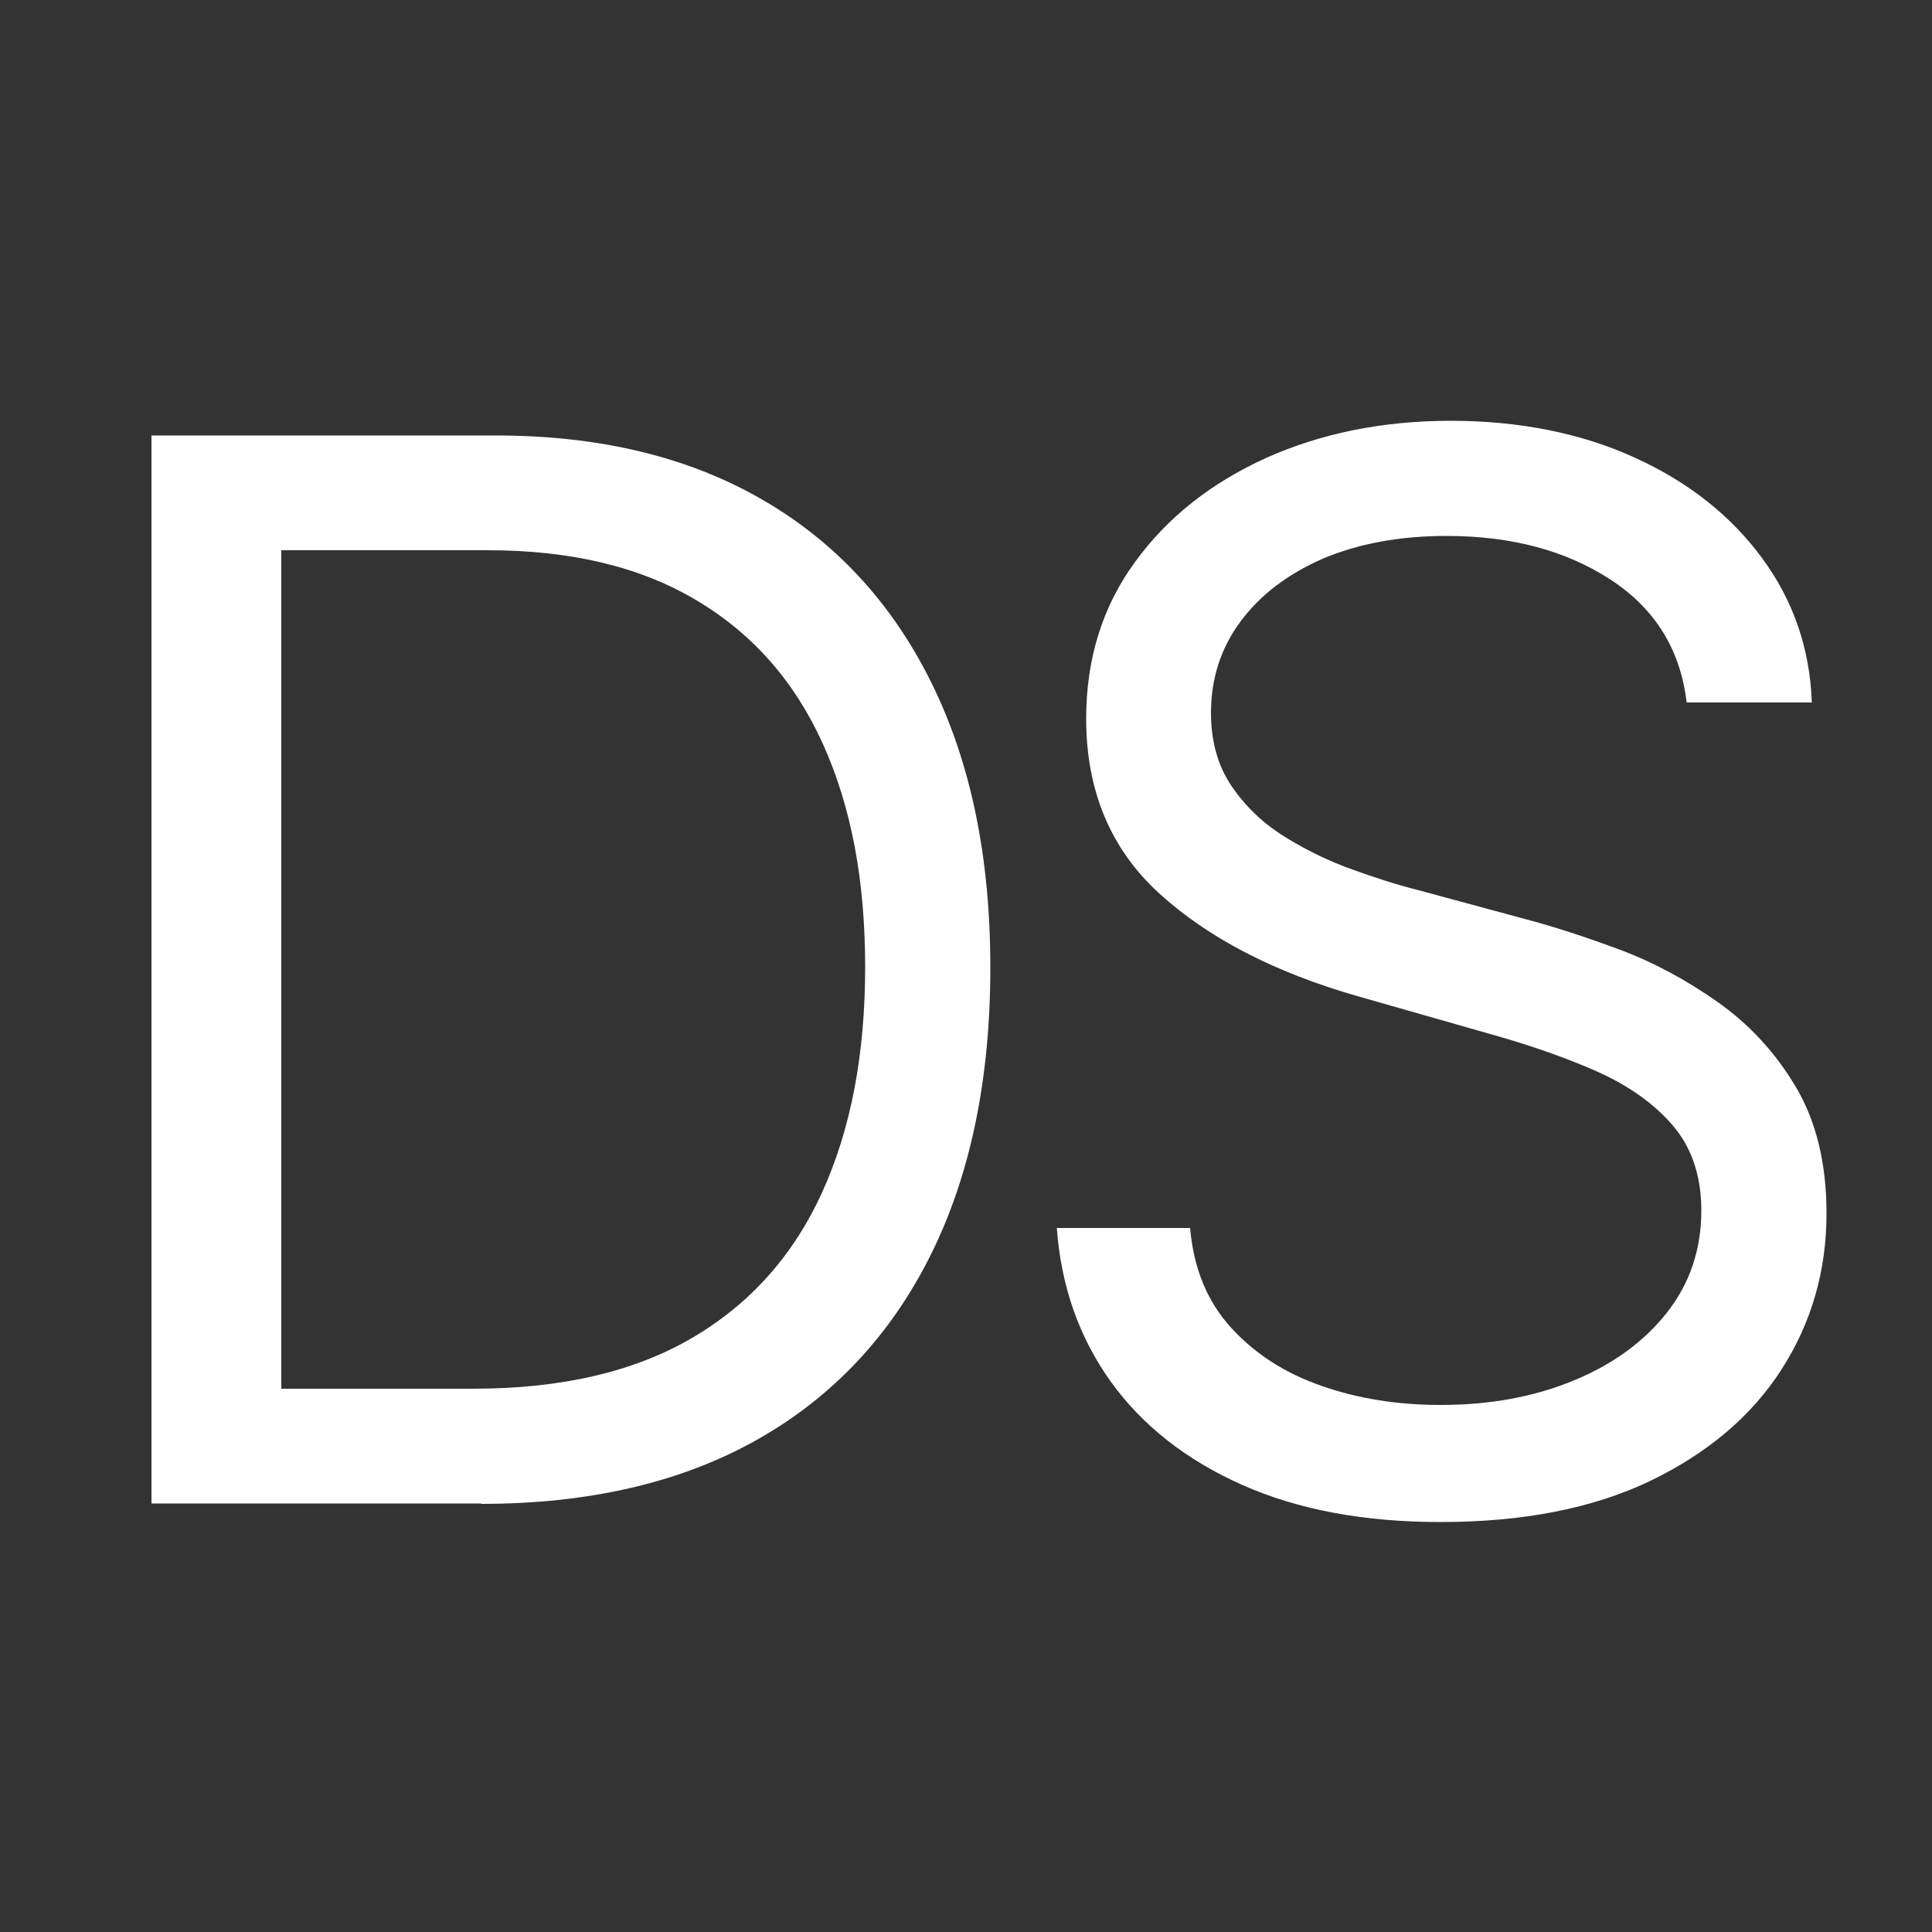 <?xml version="1.0" encoding="UTF-8"?>
<svg id="Layer_1" data-name="Layer 1" xmlns="http://www.w3.org/2000/svg" viewBox="0 0 50 50">
  <rect x="0" y="0" width="50" height="50" fill="#333333" stroke="none"/>
  <defs>
    <style>
      .cls-1 {
        fill: #fff;
      }
    </style>
  </defs>
  <path class="cls-1" d="m12.45,38.91H3.92V11.27h8.91c2.68,0,4.97.55,6.88,1.65,1.91,1.1,3.37,2.68,4.39,4.74,1.02,2.06,1.53,4.51,1.53,7.38s-.51,5.36-1.54,7.43c-1.03,2.07-2.52,3.67-4.48,4.78-1.96,1.11-4.35,1.67-7.15,1.67Zm-5.18-2.97h4.97c2.29,0,4.18-.44,5.68-1.32,1.5-.88,2.62-2.14,3.36-3.77s1.11-3.57,1.11-5.82-.36-4.15-1.09-5.77c-.73-1.62-1.82-2.86-3.27-3.72-1.45-.87-3.25-1.3-5.41-1.3h-5.34v21.7Z"/>
  <path class="cls-1" d="m43.65,18.18c-.16-1.37-.82-2.43-1.97-3.18s-2.56-1.13-4.24-1.13c-1.22,0-2.29.2-3.21.59-.91.4-1.62.94-2.13,1.63-.51.69-.76,1.48-.76,2.36,0,.74.18,1.37.53,1.89.36.53.81.96,1.37,1.31.56.35,1.14.63,1.75.85.61.22,1.17.4,1.69.53l2.81.76c.72.19,1.52.45,2.41.78.89.33,1.74.79,2.55,1.36.81.57,1.49,1.3,2.02,2.19.53.89.8,1.98.8,3.28,0,1.49-.39,2.84-1.17,4.05s-1.91,2.16-3.4,2.88c-1.49.71-3.29,1.06-5.42,1.06-1.98,0-3.69-.32-5.13-.96-1.44-.64-2.58-1.53-3.4-2.67s-1.29-2.47-1.4-3.98h3.45c.09,1.04.44,1.9,1.06,2.58s1.4,1.18,2.35,1.51,1.97.49,3.07.49c1.28,0,2.42-.21,3.44-.63,1.02-.42,1.82-1,2.42-1.76.59-.75.89-1.63.89-2.64,0-.92-.26-1.66-.77-2.24-.51-.58-1.19-1.04-2.02-1.4s-1.74-.67-2.71-.94l-3.4-.97c-2.16-.62-3.87-1.51-5.13-2.66s-1.89-2.66-1.89-4.52c0-1.55.42-2.9,1.26-4.05.84-1.16,1.97-2.05,3.4-2.7,1.43-.64,3.02-.96,4.78-.96s3.37.32,4.75.95c1.39.63,2.49,1.5,3.3,2.6s1.24,2.34,1.29,3.74h-3.24Z"/>
</svg>